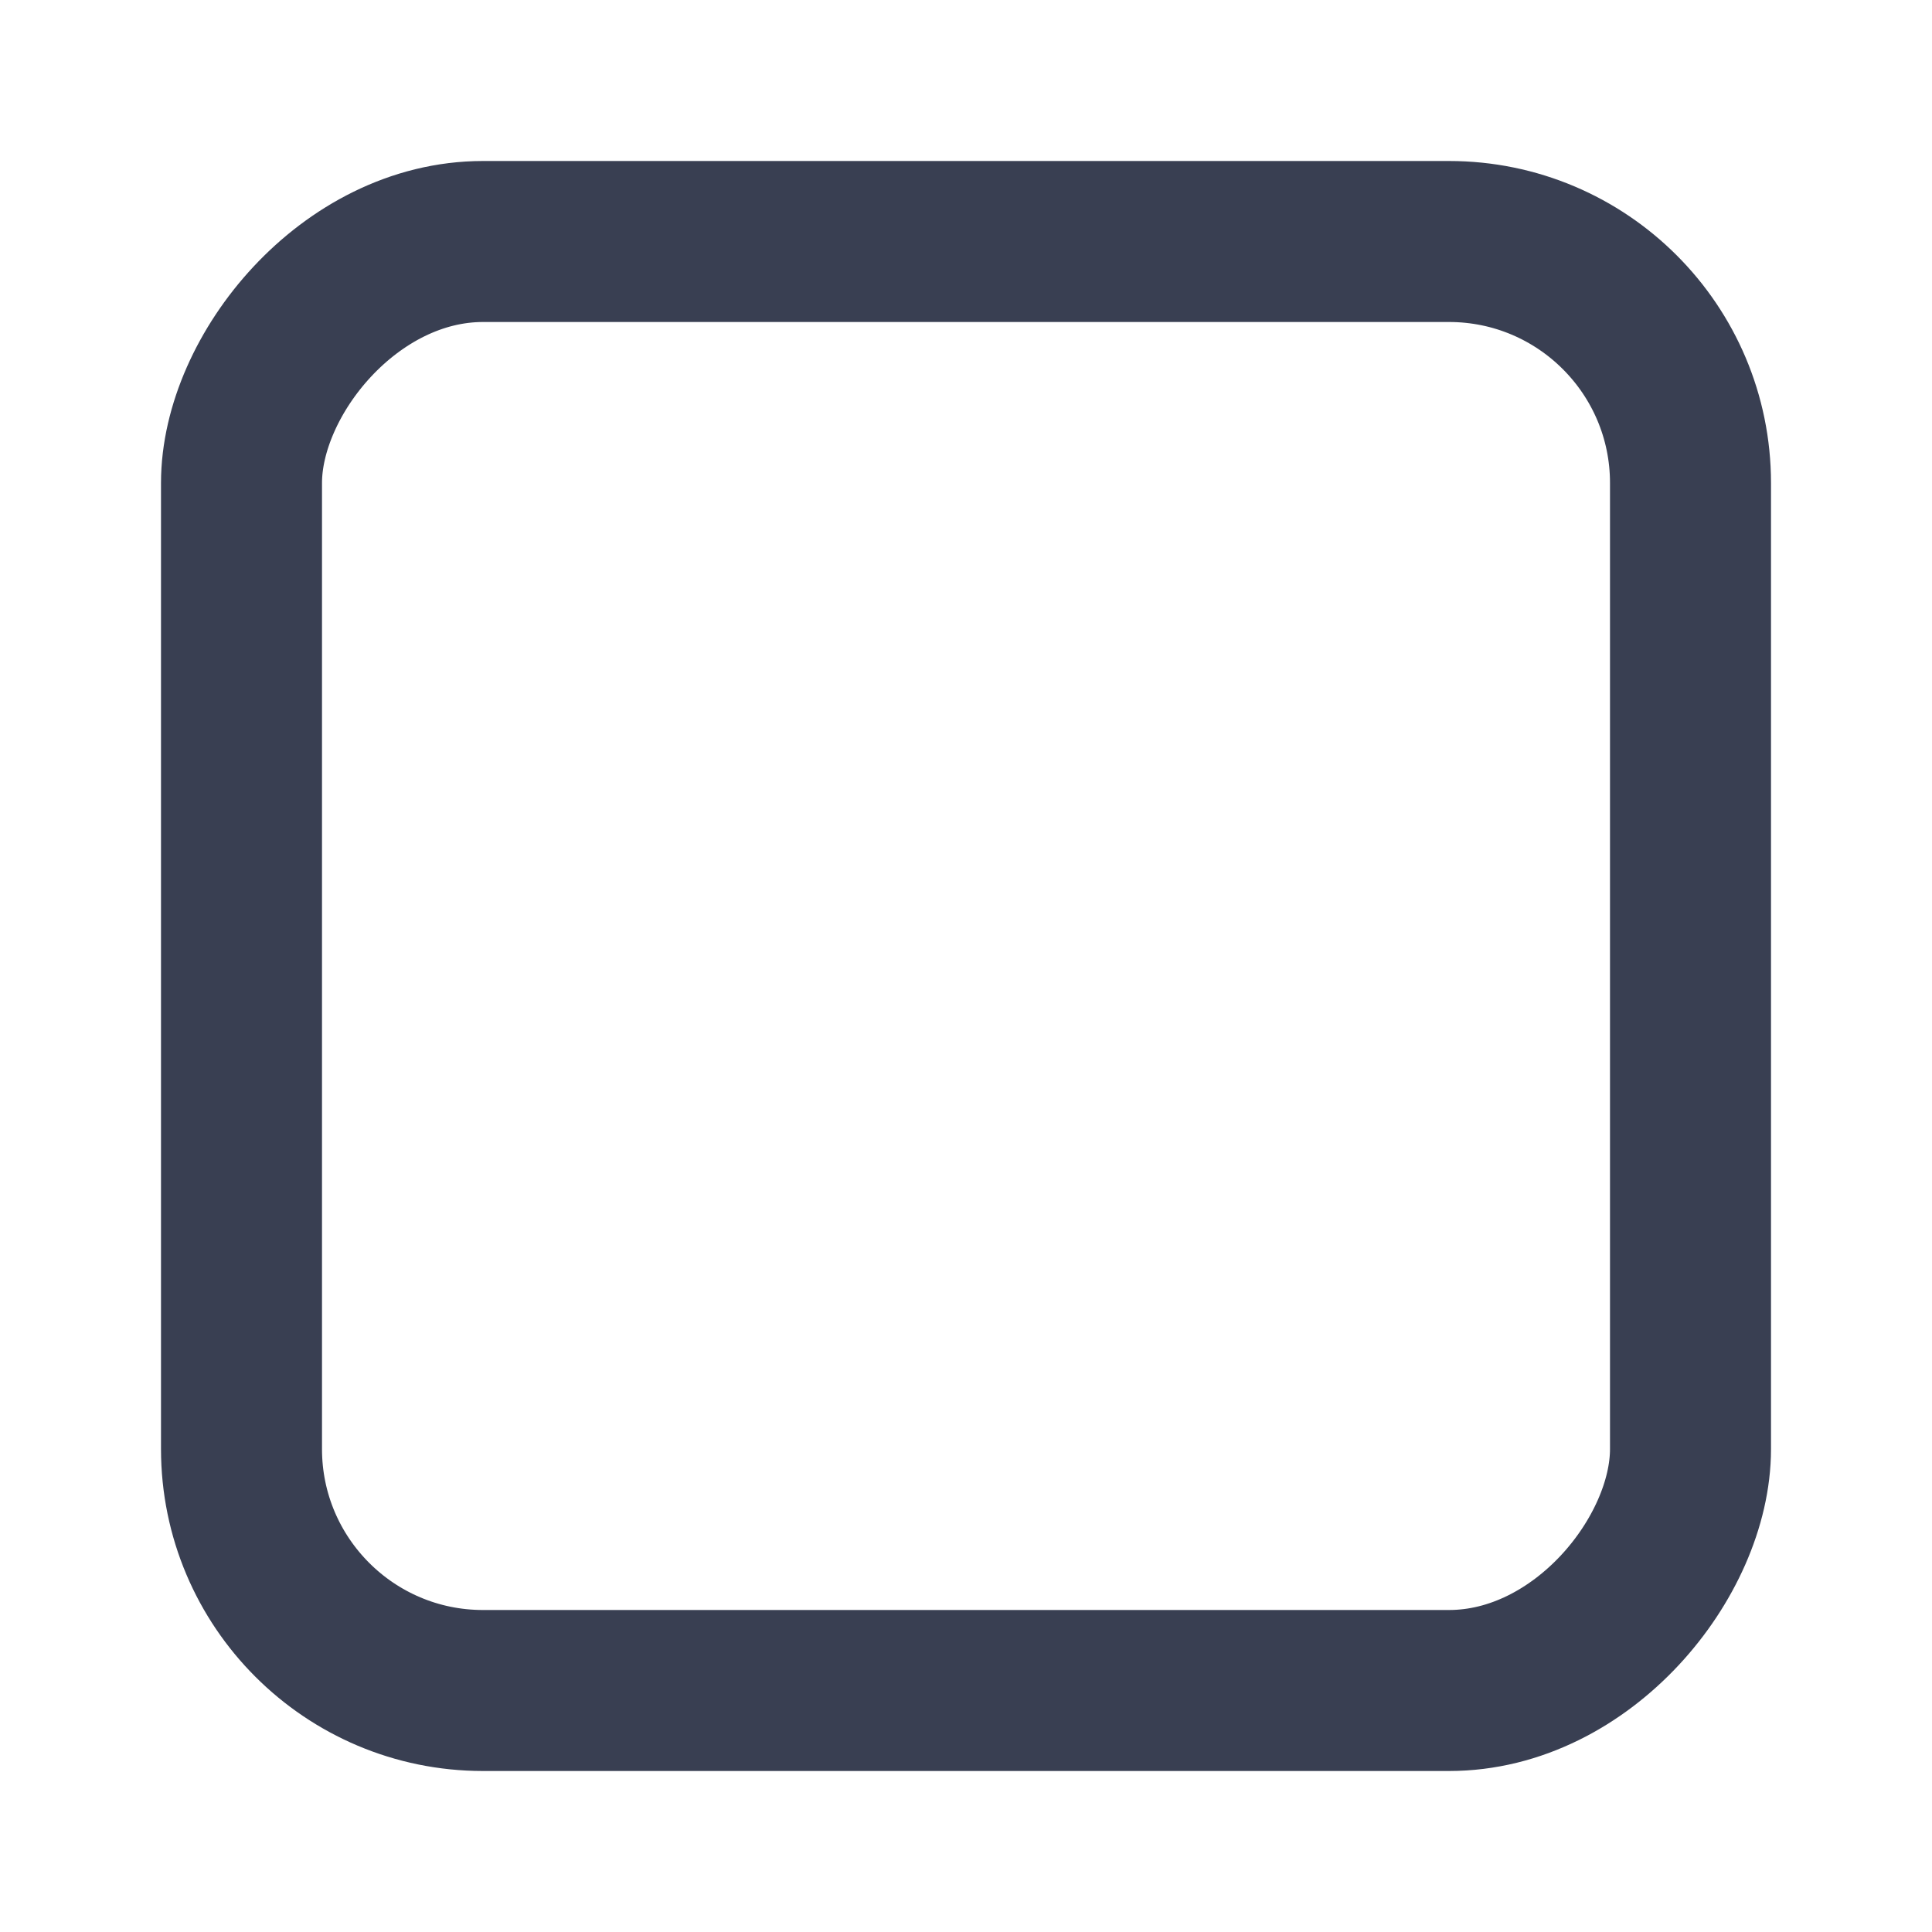 <svg width="24" height="24" viewBox="0 0 24 24" fill="none" xmlns="http://www.w3.org/2000/svg">
<rect x="1" y="-1" width="18" height="18" rx="3" transform="matrix(1 0 0 -1 2 20)" stroke="#393F52" stroke-width="2"/>
</svg>
